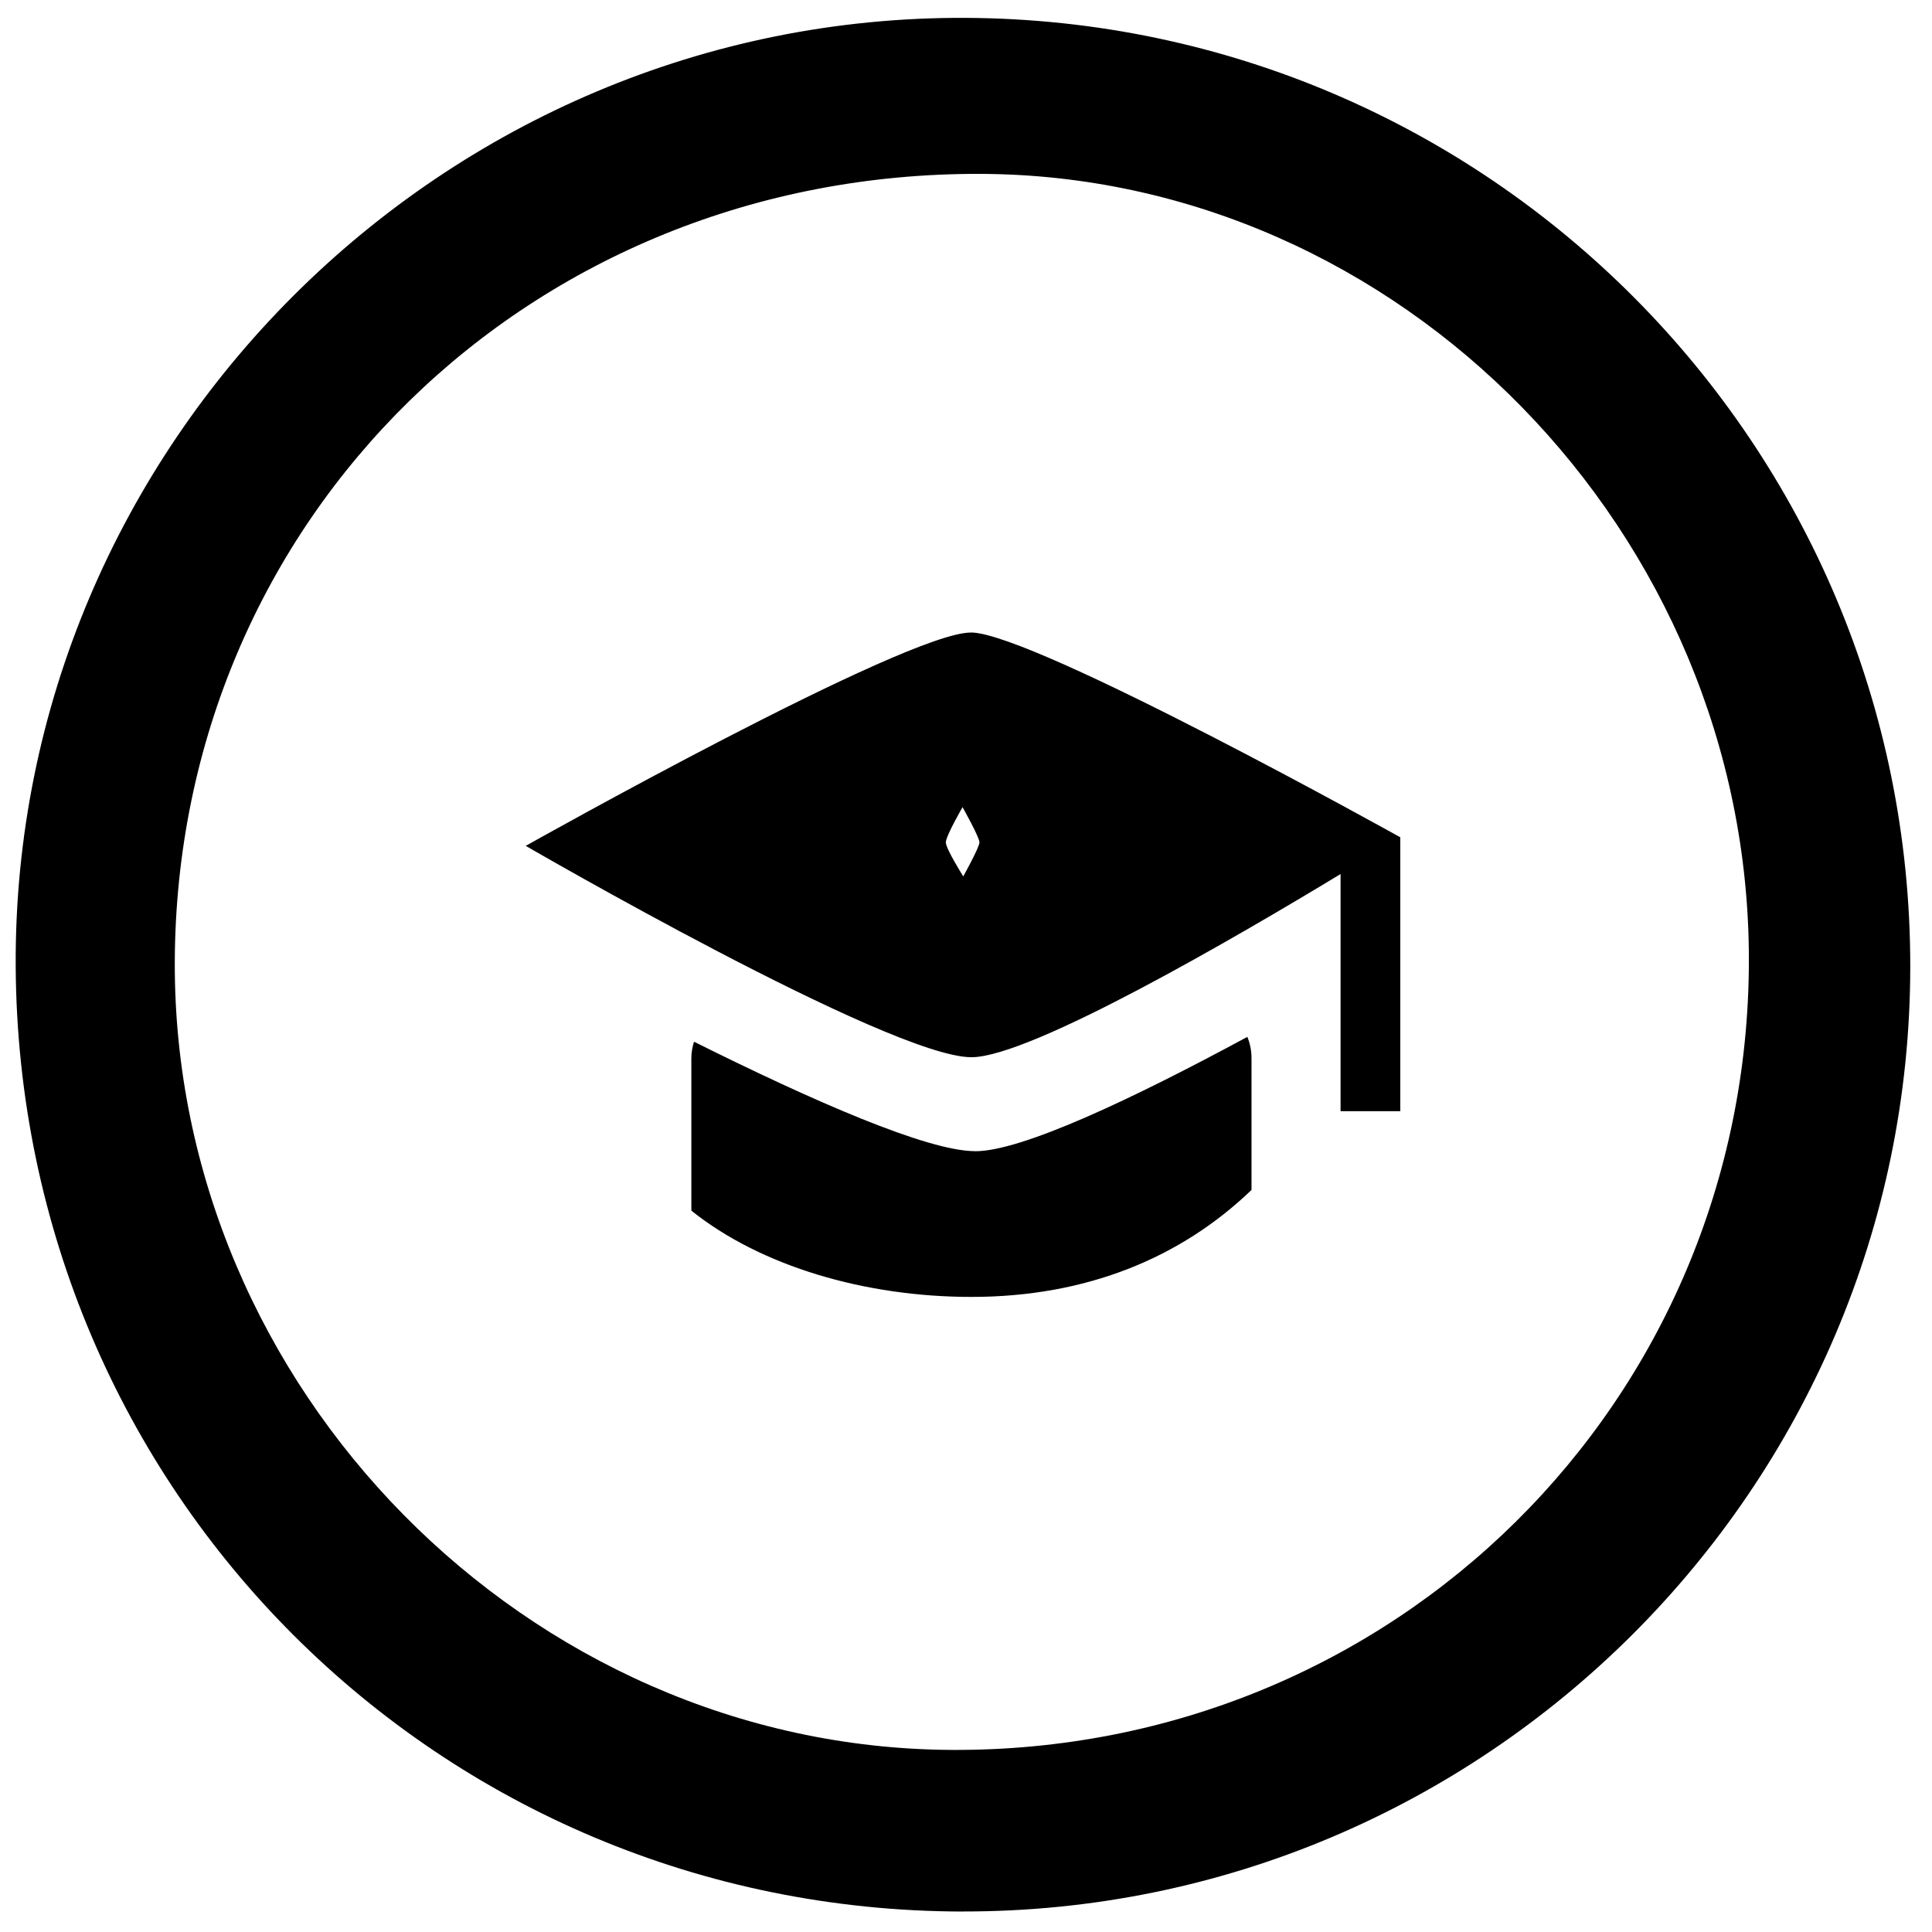 <!-- Generated by IcoMoon.io -->
<svg version="1.1" xmlns="http://www.w3.org/2000/svg" width="32" height="32" viewBox="0 0 32 32">
<title>nav-learn</title>
<path d="M15.945 31.661c-8.675-0.014-15.633-6.957-15.685-15.65-0.051-8.642 7.077-15.759 15.739-15.715 8.655 0.044 15.648 7.073 15.641 15.719-0.007 8.635-7.053 15.659-15.695 15.645zM2.895 15.934c-0.024 7.055 5.842 13.009 12.857 13.050 7.336 0.043 13.208-5.767 13.215-13.075 0.007-7.081-5.778-13.004-12.725-13.029-7.462-0.027-13.322 5.705-13.347 13.055zM16.151 19.067c-0.787 0-2.683-0.829-4.656-1.813-0.026 0.086-0.044 0.176-0.044 0.27v2.528c1.156 0.925 2.884 1.429 4.639 1.429 1.902 0 3.467-0.645 4.639-1.772v-2.184c0-0.124-0.025-0.242-0.069-0.351-1.902 1.028-3.735 1.894-4.508 1.894zM16.090 10.477c-1.059-0.023-7.382 3.533-7.382 3.533s6.031 3.501 7.382 3.501c0.98 0 4.404-1.998 6.114-3.034v3.928h0.989v-4.537c-0 0-6.043-3.368-7.102-3.392zM15.954 14.515c0 0-0.288-0.457-0.288-0.562 0-0.107 0.277-0.584 0.277-0.584s0.281 0.5 0.28 0.584c-0.002 0.084-0.268 0.562-0.268 0.562z"></path>
</svg>
